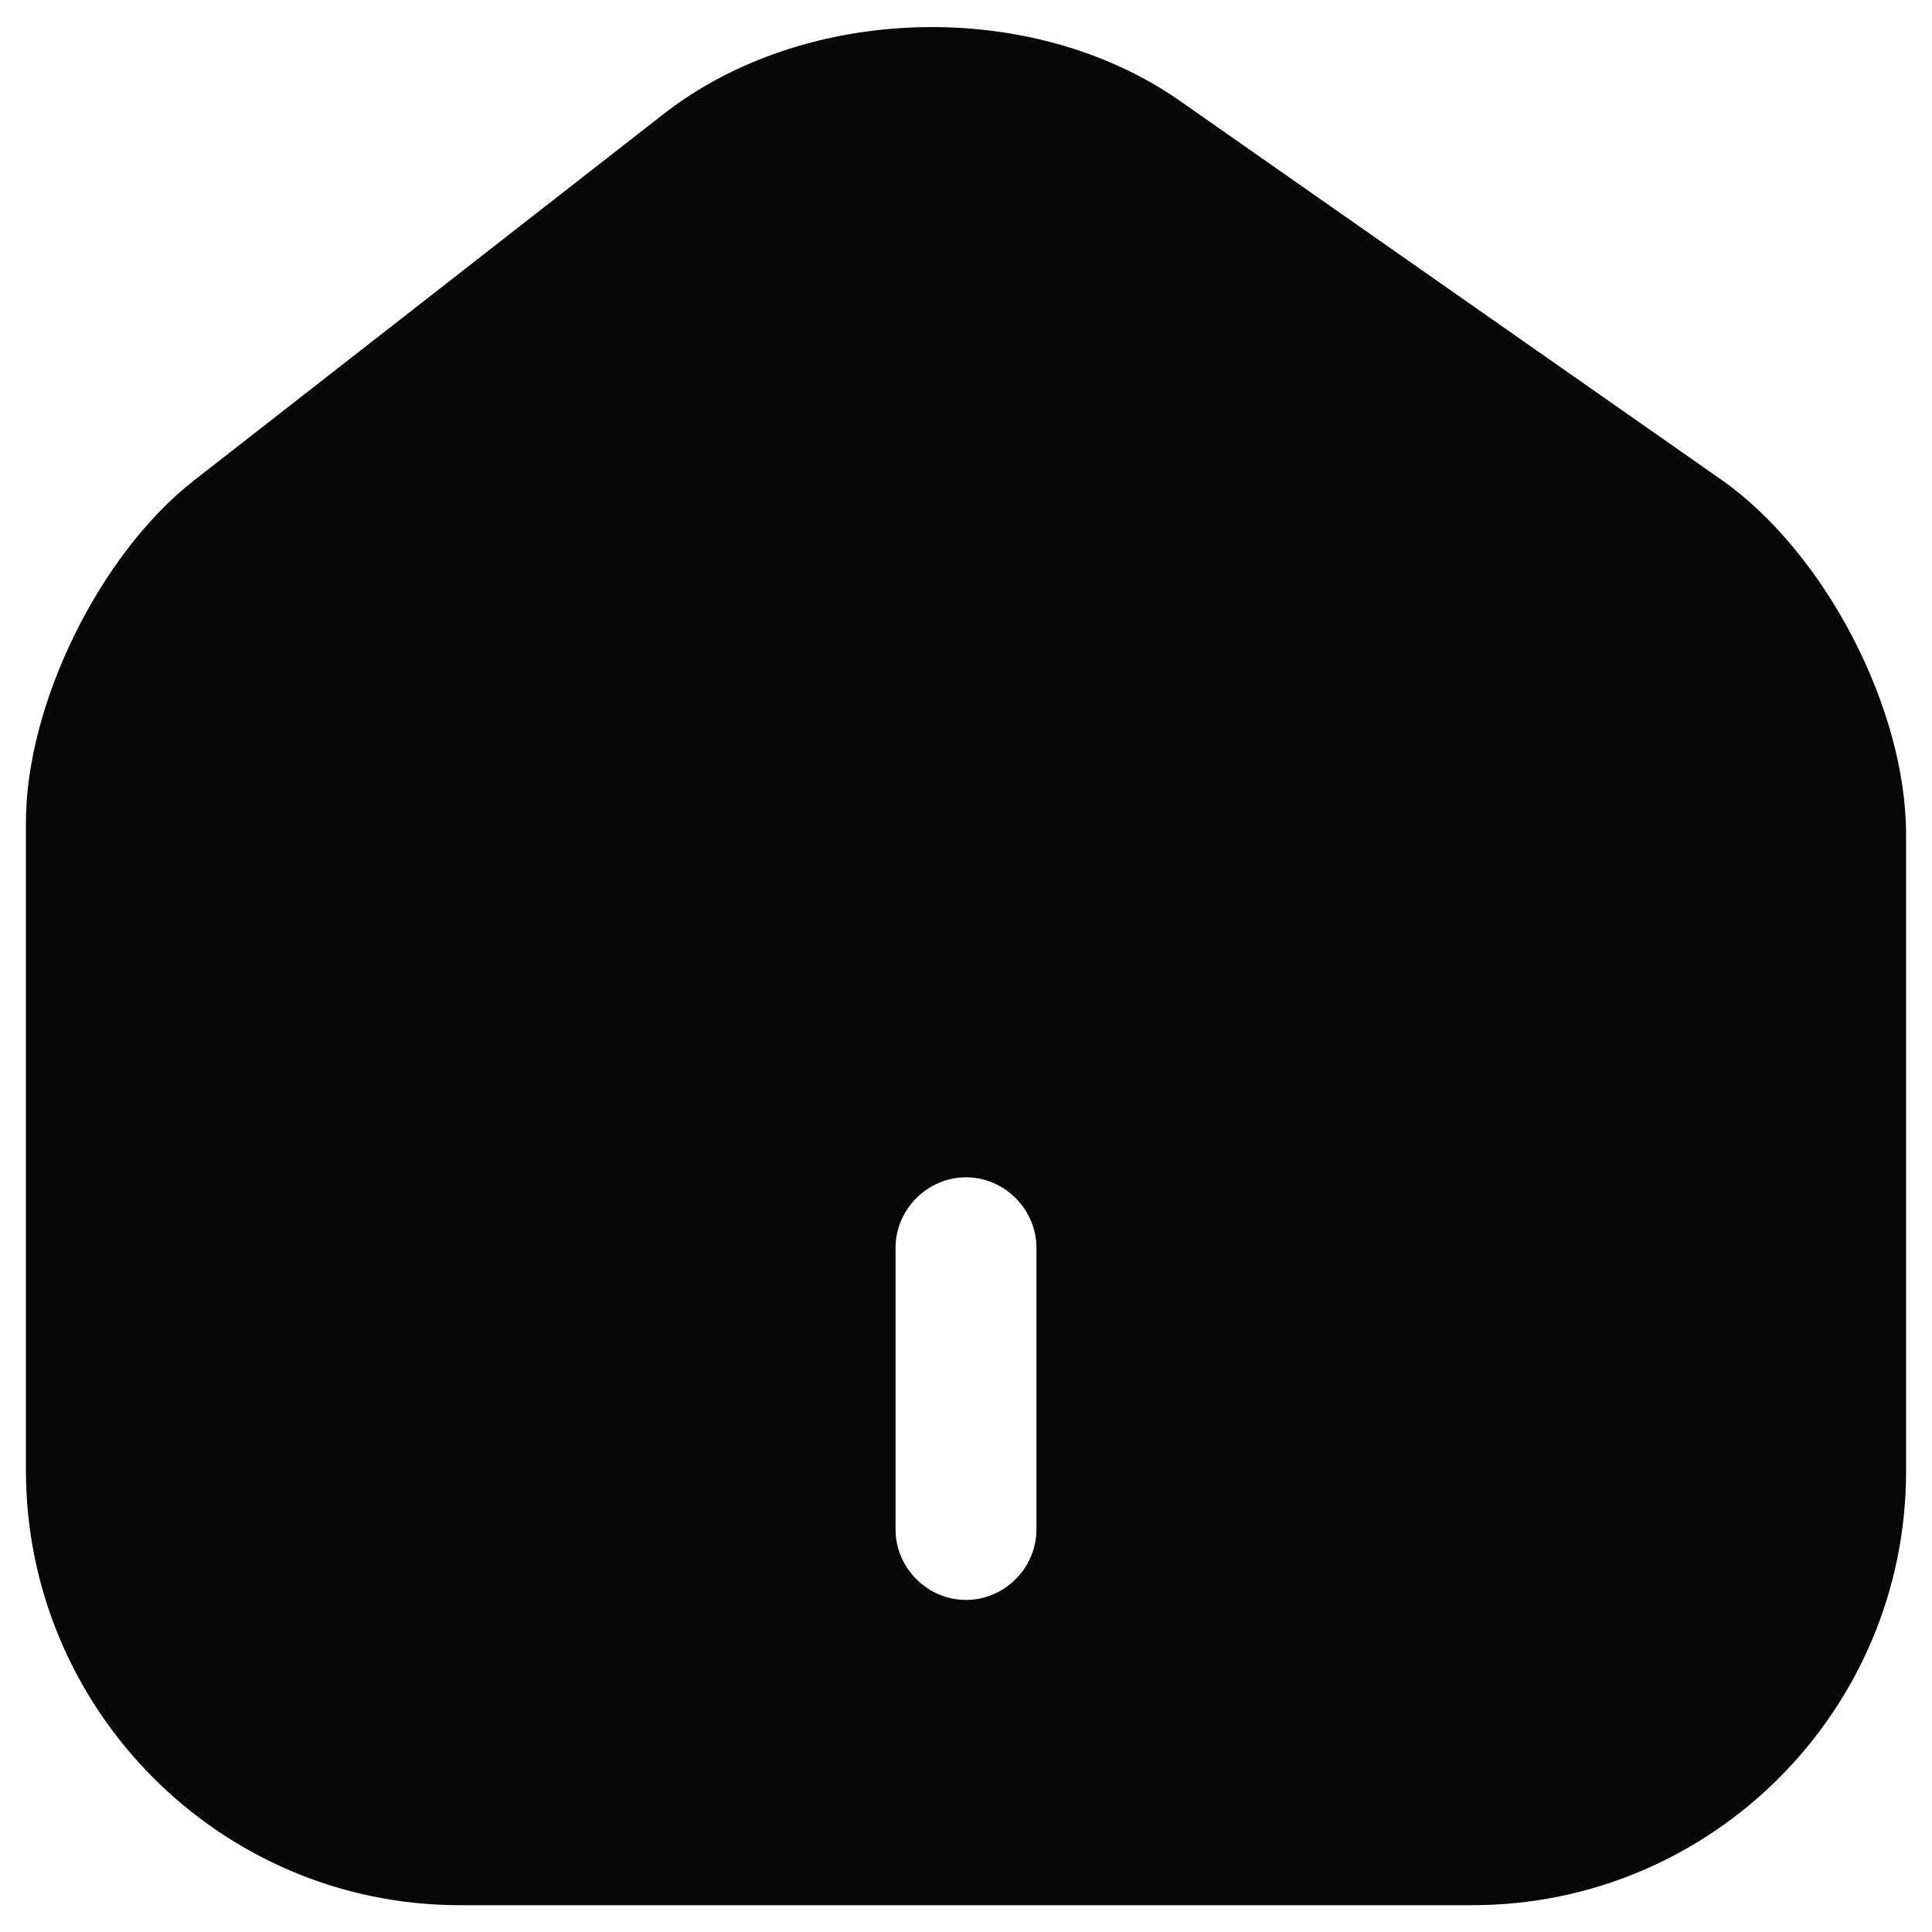 <svg width="24" height="24" viewBox="0 0 24 24" fill="none" xmlns="http://www.w3.org/2000/svg">
<path d="M21.38 5.957L14.66 1.255C12.828 -0.028 10.017 0.042 8.255 1.407L2.41 5.968C1.243 6.878 0.322 8.745 0.322 10.215V18.265C0.322 21.24 2.737 23.667 5.712 23.667H18.288C21.263 23.667 23.678 21.252 23.678 18.277V10.367C23.678 8.792 22.663 6.855 21.38 5.957ZM12.875 19C12.875 19.478 12.478 19.875 12 19.875C11.522 19.875 11.125 19.478 11.125 19V15.5C11.125 15.022 11.522 14.625 12 14.625C12.478 14.625 12.875 15.022 12.875 15.5V19Z" fill="#070707"/>
</svg>
